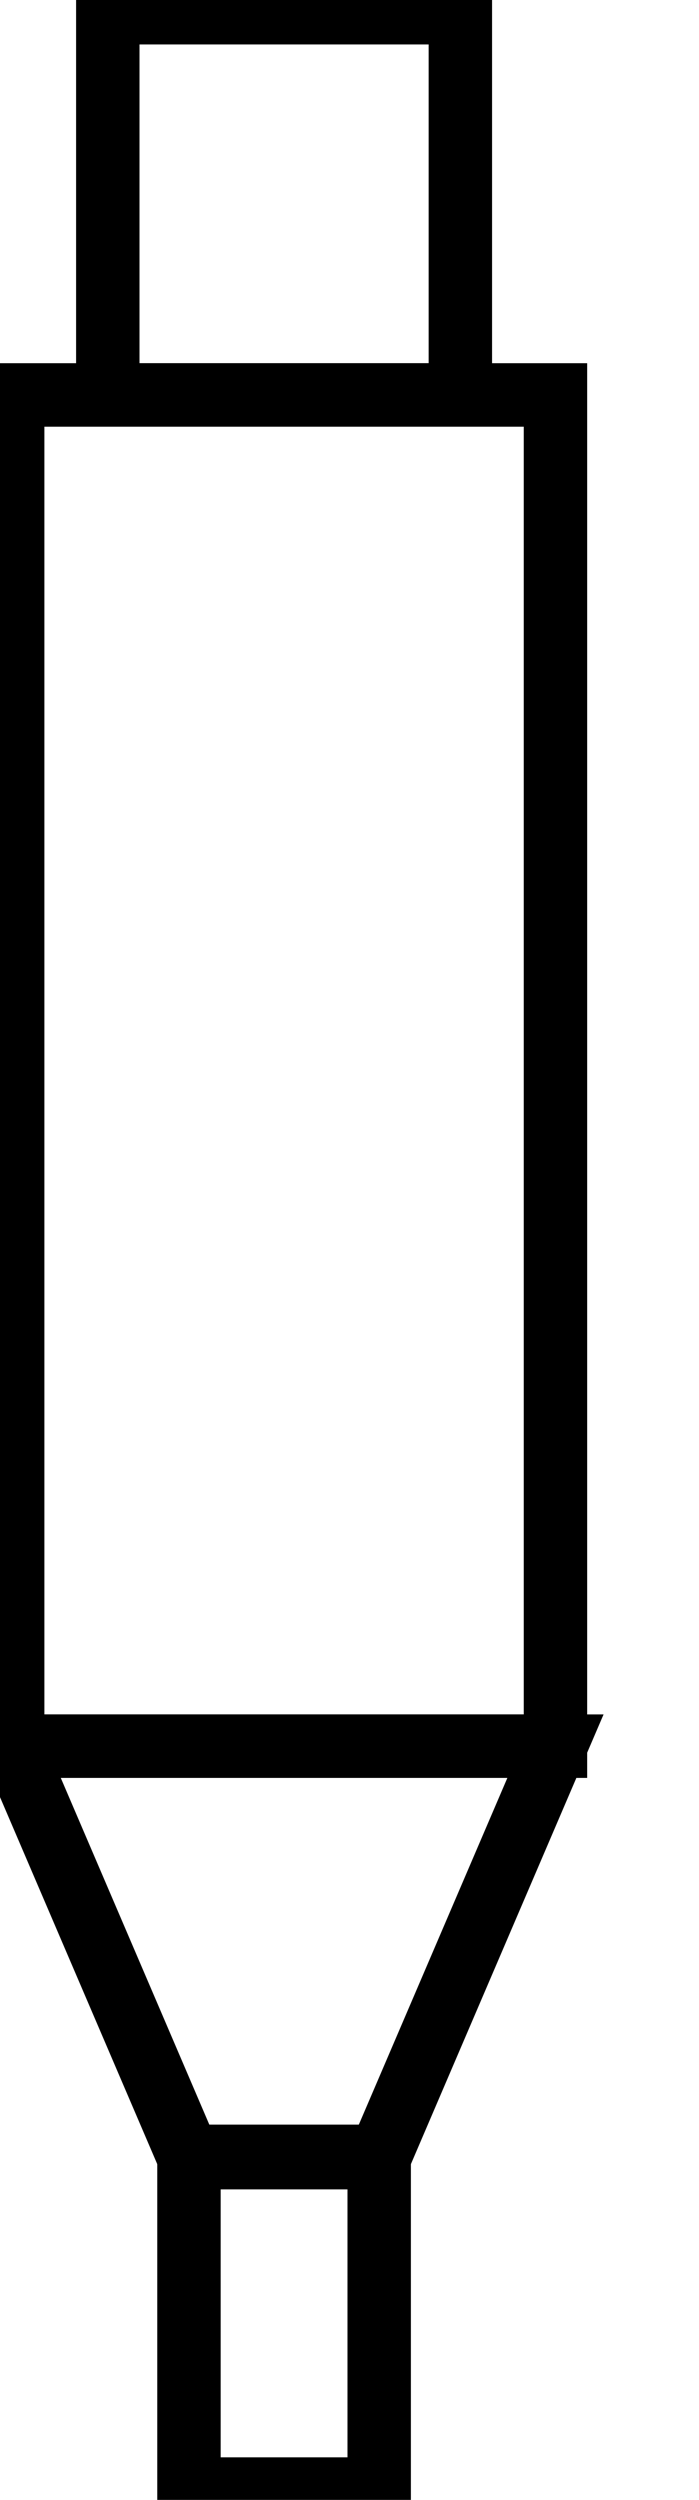 <svg data-v-9833e8b2="" version="1.1" xmlns="http://www.w3.org/2000/svg" xmlns:xlink="http://www.w3.org/1999/xlink" width="7" height="25"><g data-v-9833e8b2=""><path data-v-9833e8b2="" transform="scale(0.127)" fill="none" stroke="currentColor" paint-order="fill stroke markers" d="m8.5,1l27.8,0l0,30.1l-27.8,0l0,-30.1l0,0z" stroke-width="5" stroke-miterlimit="10" stroke-dasharray=""></path><path data-v-9833e8b2="" transform="scale(0.127)" fill="none" stroke="currentColor" paint-order="fill stroke markers" d="m1,31.1l42.8,0l0,106.4l-42.8,0l0,-106.4l0,0z" stroke-width="5" stroke-miterlimit="10" stroke-dasharray=""></path><path data-v-9833e8b2="" transform="scale(0.127)" fill="none" stroke="currentColor" paint-order="fill stroke markers" d="m1,137.5l42.8,0l-13.9,32.4l-15,0l-13.9,-32.4l0,0z" stroke-width="5" stroke-miterlimit="10" stroke-dasharray=""></path><path data-v-9833e8b2="" transform="scale(0.127)" fill="none" stroke="currentColor" paint-order="fill stroke markers" d="m14.9,169.8l15,0l0,26.2l-15,0l0,-26.2l0,0z" stroke-width="5" stroke-miterlimit="10" stroke-dasharray=""></path></g></svg>